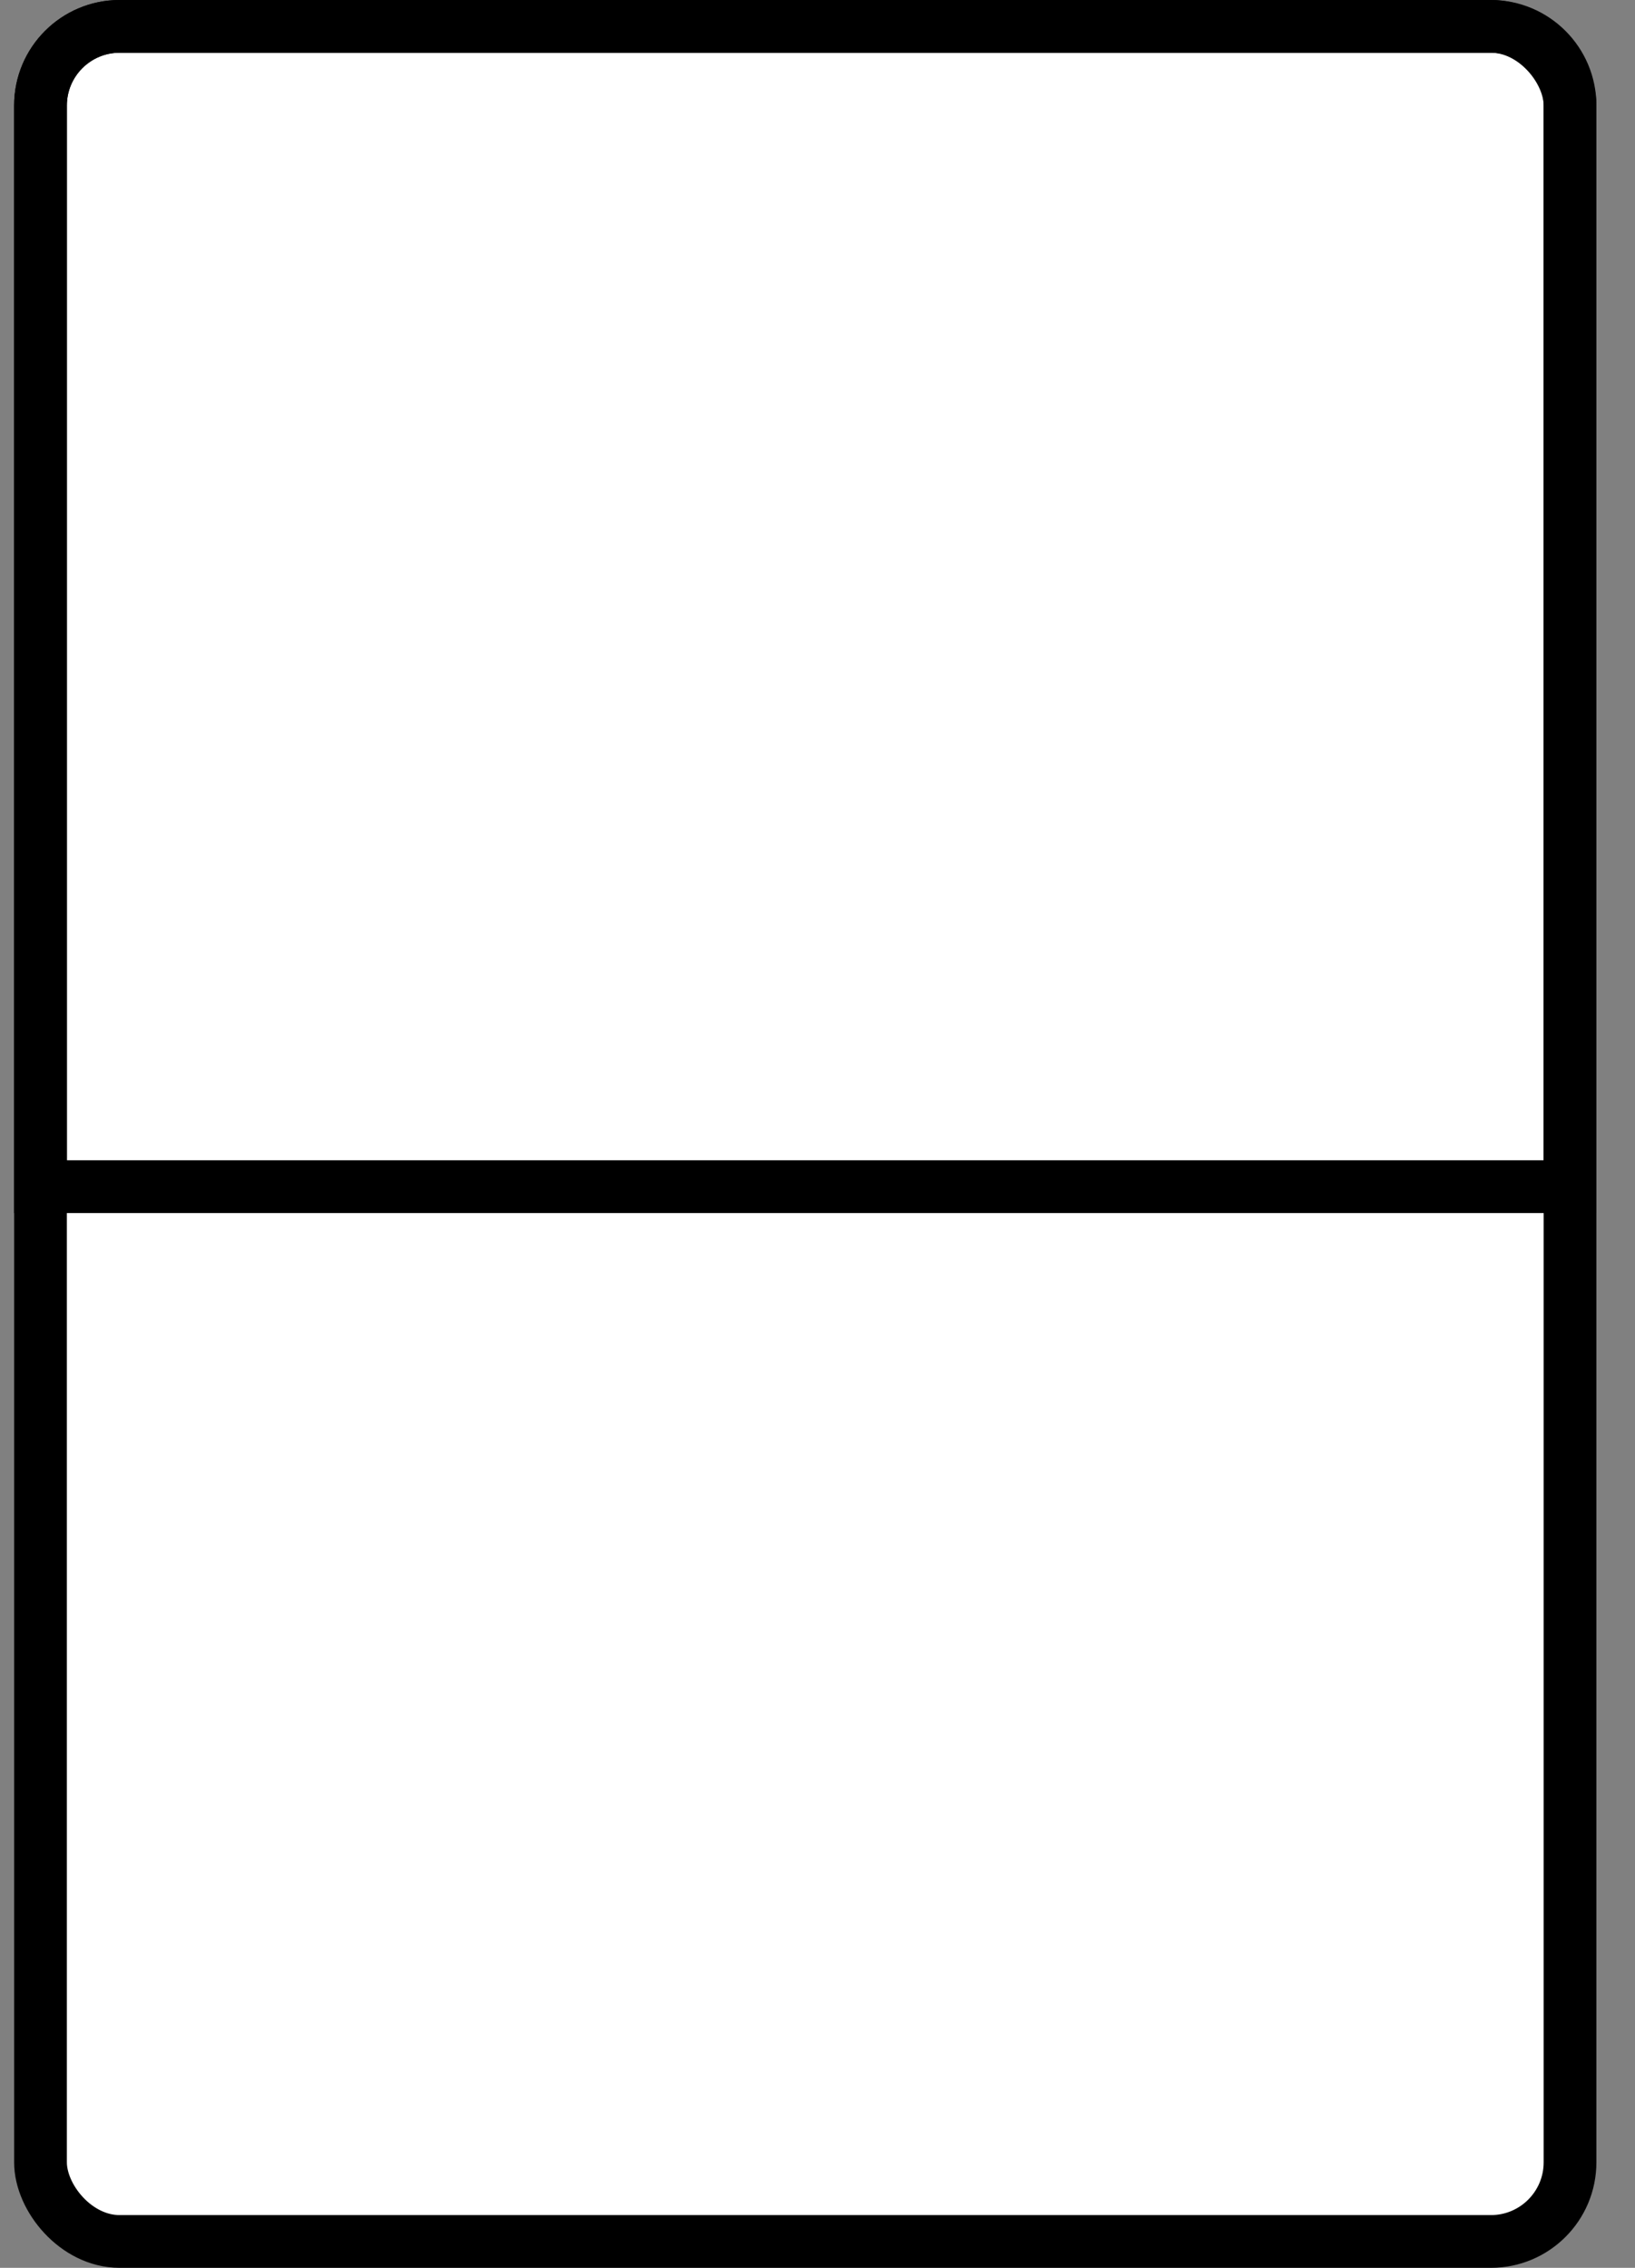 <svg width="31" height="43" viewBox="0 0 31 43" fill="none" xmlns="http://www.w3.org/2000/svg">
<rect x="0" y="0" width="31" height="43" fill="#808080" stroke="none"/>
<rect x="0.768" y="0.5" width="29" height="42" rx="1.5" fill="white" stroke="black"/>
<path d="M2.268 0.5H28.268C29.096 0.5 29.768 1.172 29.768 2V22.5H0.768V2C0.768 1.172 1.44 0.5 2.268 0.5Z" stroke="black"/>
</svg>
